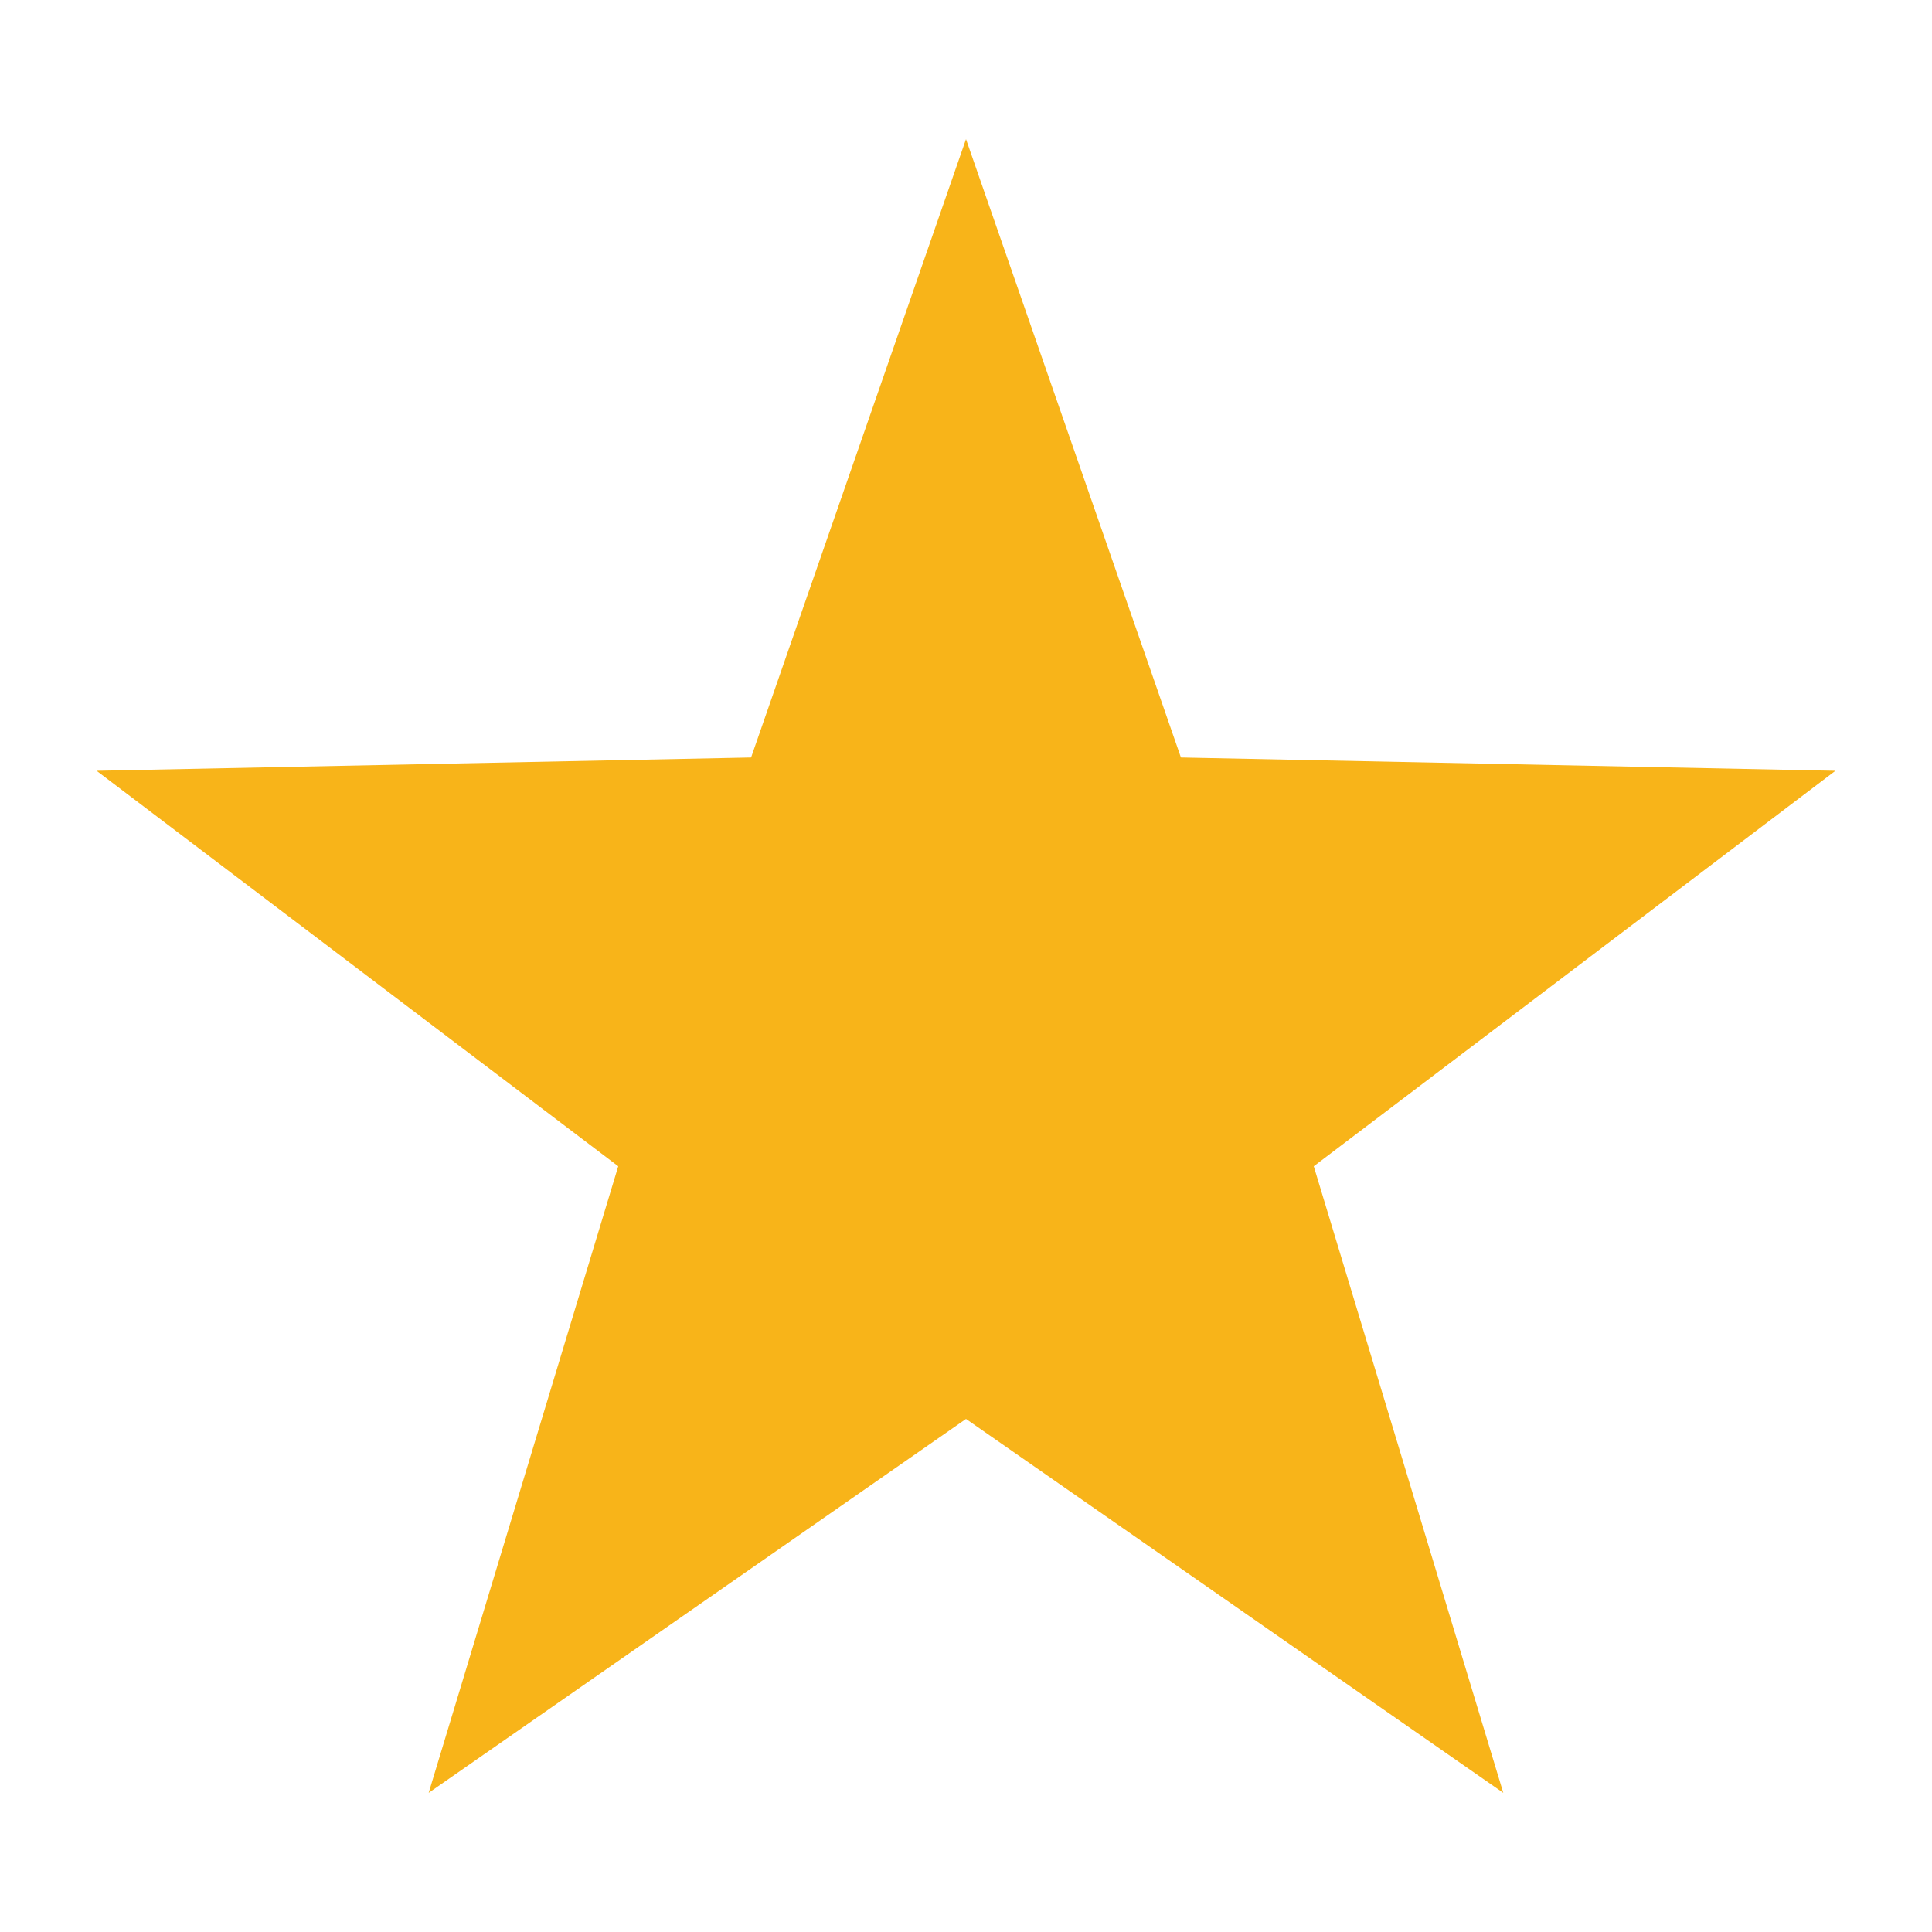 <?xml version="1.0" encoding="utf-8"?>
<!-- Generator: Adobe Illustrator 15.1.0, SVG Export Plug-In . SVG Version: 6.00 Build 0)  -->
<!DOCTYPE svg PUBLIC "-//W3C//DTD SVG 1.1//EN" "http://www.w3.org/Graphics/SVG/1.1/DTD/svg11.dtd">
<svg version="1.1" id="Layer_1" xmlns="http://www.w3.org/2000/svg" xmlns:xlink="http://www.w3.org/1999/xlink" x="0px" y="0px"
	 width="50px" height="50px" viewBox="0 0 50 50" style="enable-background:new 0 0 50 50;" xml:space="preserve">
<style type="text/css">
<![CDATA[
	.st0{fill:#F8B419;}
]]>
</style>
<polygon class="st0" points="25,36.722 38.905,46.399 34,30.183 47.5,19.948 30.562,19.604 25,3.601 19.438,19.604 2.5,19.948 
	16,30.183 11.094,46.399 "/>
</svg>
